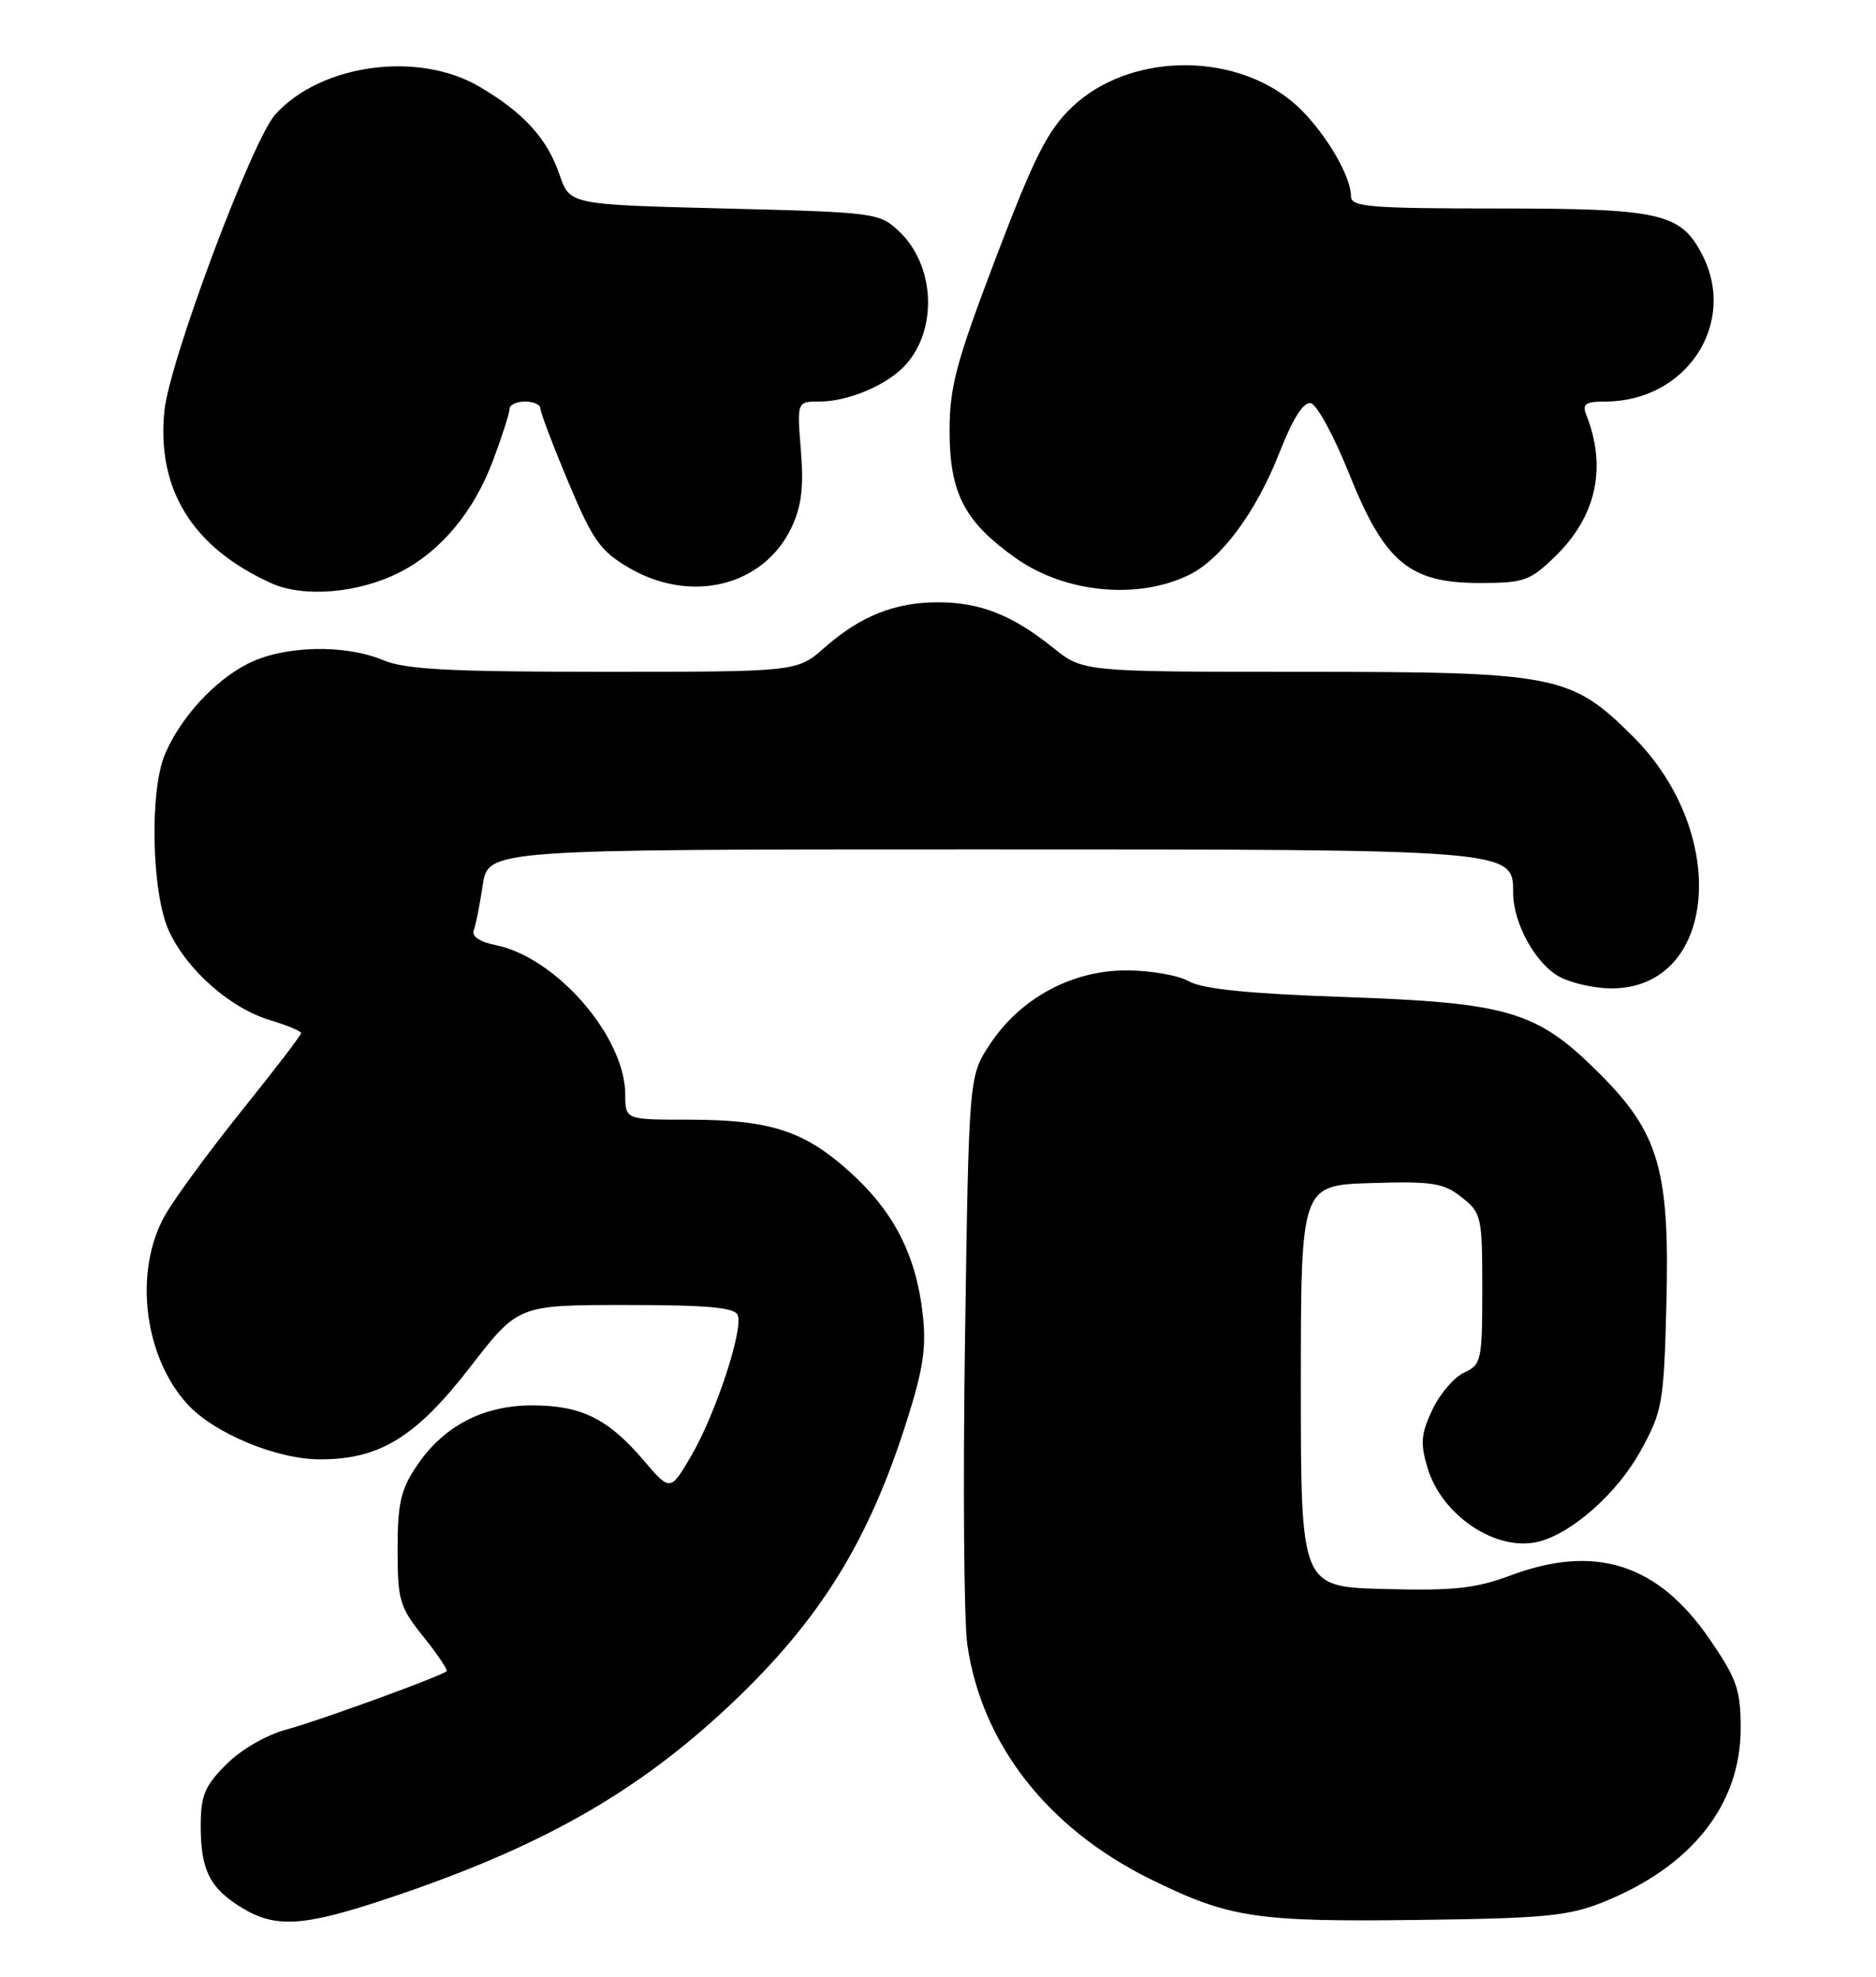 <?xml version="1.0" encoding="UTF-8" standalone="no"?>
<!DOCTYPE svg PUBLIC "-//W3C//DTD SVG 1.1//EN" "http://www.w3.org/Graphics/SVG/1.1/DTD/svg11.dtd" >
<svg xmlns="http://www.w3.org/2000/svg" xmlns:xlink="http://www.w3.org/1999/xlink" version="1.1" viewBox="0 0 243 256">
 <g >
 <path fill="currentColor"
d=" M 50.15 245.88 C 70.07 239.24 82.62 232.12 94.88 220.50 C 106.24 209.73 112.54 199.55 117.46 184.00 C 119.63 177.15 120.02 174.43 119.50 170.00 C 118.62 162.43 115.71 156.82 110.02 151.71 C 104.14 146.42 99.71 145.00 89.13 145.00 C 81.00 145.00 81.00 145.00 80.99 141.75 C 80.97 134.24 72.04 123.96 64.18 122.39 C 62.15 121.98 61.07 121.25 61.36 120.49 C 61.63 119.81 62.15 117.17 62.53 114.63 C 63.23 110.00 63.23 110.00 126.66 110.00 C 196.22 110.00 196.00 109.98 196.00 115.62 C 196.00 119.60 198.97 124.93 202.09 126.54 C 203.63 127.34 206.62 128.00 208.73 128.00 C 222.41 128.00 224.15 108.02 211.57 95.43 C 203.49 87.36 201.64 87.00 168.46 87.00 C 140.28 87.00 140.28 87.00 136.39 83.87 C 131.14 79.65 126.95 78.00 121.50 78.00 C 115.90 78.00 111.47 79.77 106.80 83.87 C 103.24 87.00 103.24 87.00 78.24 87.00 C 58.28 87.00 52.52 86.70 49.65 85.50 C 44.61 83.39 36.71 83.60 32.09 85.96 C 27.72 88.18 23.33 93.00 21.35 97.72 C 19.35 102.50 19.64 115.62 21.86 120.51 C 24.17 125.58 29.80 130.56 34.98 132.11 C 37.19 132.78 39.00 133.53 39.00 133.79 C 39.00 134.06 35.57 138.54 31.38 143.75 C 27.19 148.96 22.69 155.08 21.39 157.36 C 17.29 164.54 18.61 175.68 24.30 181.87 C 27.75 185.62 35.83 188.98 41.43 188.99 C 49.19 189.01 53.90 186.10 60.97 176.95 C 67.13 169.00 67.13 169.00 81.10 169.00 C 91.67 169.00 95.18 169.32 95.56 170.31 C 96.30 172.21 92.66 183.20 89.53 188.54 C 86.82 193.16 86.82 193.16 83.31 189.05 C 78.74 183.71 75.26 182.00 68.94 182.00 C 62.58 182.00 57.46 184.67 54.00 189.80 C 51.91 192.89 51.50 194.68 51.50 200.65 C 51.50 207.26 51.75 208.11 54.85 211.96 C 56.69 214.26 58.04 216.27 57.85 216.43 C 57.03 217.12 41.13 222.91 37.06 223.99 C 34.50 224.68 31.22 226.58 29.31 228.49 C 26.51 231.29 26.00 232.52 26.00 236.47 C 26.00 242.18 27.18 244.53 31.31 247.05 C 35.70 249.73 39.30 249.50 50.15 245.88 Z  M 207.63 246.34 C 219.11 241.74 225.47 233.72 225.47 223.83 C 225.47 218.83 224.98 217.43 221.48 212.32 C 214.77 202.51 206.66 199.91 195.64 204.03 C 191.15 205.71 188.29 206.02 179.35 205.78 C 168.50 205.50 168.50 205.50 168.50 179.50 C 168.50 153.50 168.50 153.50 177.57 153.21 C 185.54 152.96 186.97 153.19 189.32 155.04 C 191.90 157.07 192.00 157.51 192.00 166.91 C 192.00 176.18 191.88 176.73 189.66 177.75 C 188.37 178.33 186.52 180.49 185.54 182.55 C 184.06 185.68 183.96 186.91 184.90 190.07 C 186.77 196.31 193.85 201.01 199.31 199.64 C 203.65 198.55 209.50 193.35 212.49 187.92 C 215.32 182.81 215.51 181.76 215.84 169.34 C 216.32 151.58 214.94 146.78 207.18 139.02 C 199.06 130.92 195.52 129.86 174.00 129.11 C 161.71 128.68 155.76 128.08 154.00 127.08 C 152.63 126.30 148.97 125.67 145.88 125.67 C 138.82 125.67 132.17 129.27 128.23 135.23 C 125.50 139.35 125.50 139.35 125.00 173.42 C 124.72 192.17 124.86 209.97 125.30 213.00 C 127.16 225.86 135.70 236.78 149.01 243.35 C 159.24 248.39 162.69 248.91 184.00 248.63 C 199.99 248.43 203.20 248.12 207.63 246.34 Z  M 51.78 74.11 C 57.12 71.39 61.39 66.26 63.90 59.54 C 65.05 56.45 66.00 53.49 66.00 52.96 C 66.00 52.43 66.90 52.00 68.00 52.00 C 69.10 52.00 70.00 52.41 70.00 52.90 C 70.00 53.40 71.62 57.68 73.61 62.42 C 76.77 69.96 77.75 71.35 81.45 73.52 C 89.51 78.24 98.91 75.92 102.52 68.32 C 103.82 65.58 104.12 63.10 103.74 58.34 C 103.23 52.00 103.23 52.00 106.15 52.00 C 109.93 52.00 115.01 49.82 117.34 47.21 C 121.51 42.53 121.08 34.31 116.44 29.94 C 113.91 27.56 113.36 27.49 93.83 27.00 C 73.81 26.50 73.81 26.50 72.49 22.66 C 70.87 17.92 67.85 14.60 62.09 11.22 C 54.18 6.57 41.58 8.28 35.67 14.81 C 32.66 18.14 21.92 46.84 21.29 53.24 C 20.29 63.42 24.95 70.92 35.15 75.53 C 39.36 77.43 46.47 76.82 51.78 74.11 Z  M 154.16 74.38 C 158.25 72.32 162.73 66.24 165.68 58.73 C 167.44 54.23 168.83 52.02 169.78 52.21 C 170.57 52.37 172.79 56.46 174.73 61.29 C 179.33 72.80 182.54 75.50 191.62 75.50 C 197.41 75.50 198.16 75.24 201.43 72.07 C 206.77 66.89 208.17 60.56 205.48 53.75 C 204.91 52.31 205.34 52.00 207.93 52.00 C 218.42 52.00 225.10 41.89 220.48 32.97 C 217.70 27.59 215.08 27.00 194.05 27.00 C 177.56 27.00 175.00 26.79 175.00 25.46 C 175.00 22.54 171.05 16.19 167.34 13.13 C 159.42 6.60 146.12 6.95 138.86 13.87 C 135.71 16.87 133.99 20.27 129.02 33.32 C 123.84 46.95 123.00 50.08 123.00 55.82 C 123.01 63.88 124.93 67.57 131.56 72.27 C 138.00 76.83 147.52 77.72 154.16 74.38 Z "/>
</g>
</svg>